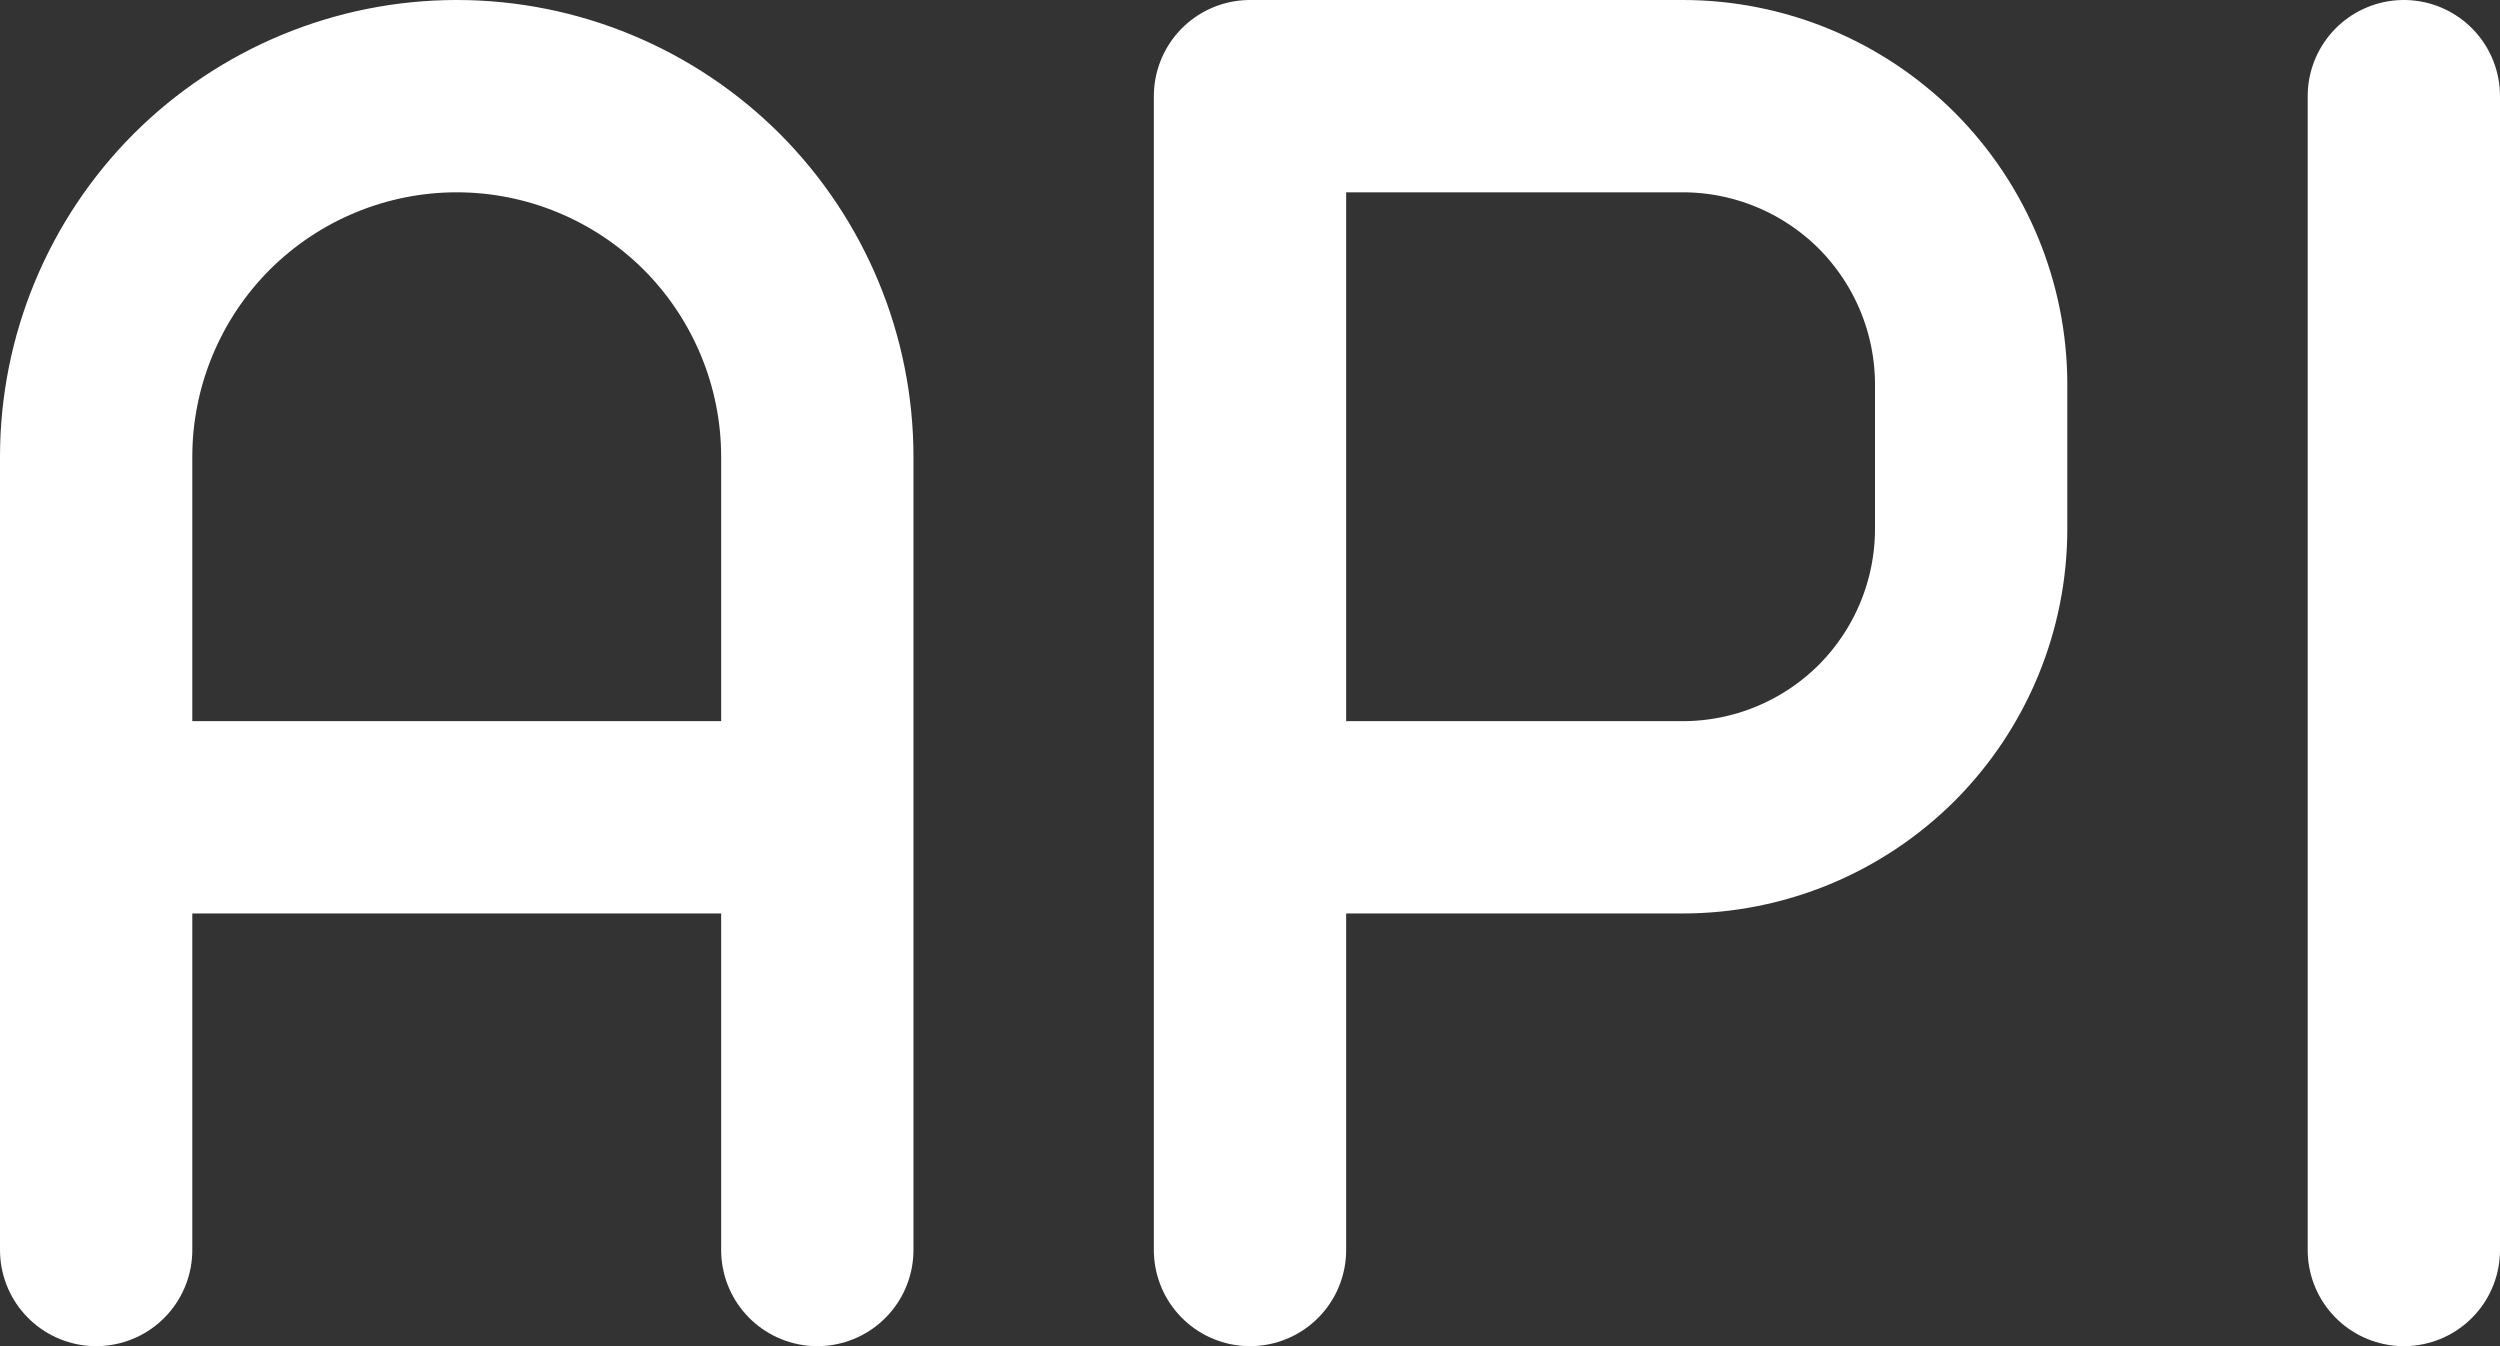 <svg width="13" height="7" viewBox="0 0 13 7" fill="none" xmlns="http://www.w3.org/2000/svg">
<rect x="0" y="0" width="13" height="7" fill="#333333" stroke="none"/>
<path d="M0.5 4.25H4.25M6.5 6.5V0.5H8.75C9.148 0.5 9.529 0.658 9.811 0.939C10.092 1.221 10.25 1.602 10.25 2V2.75C10.25 3.148 10.092 3.529 9.811 3.811C9.529 4.092 9.148 4.25 8.75 4.25H6.5M12.5 0.5V6.5M4.25 6.5V2.375C4.25 1.878 4.052 1.401 3.701 1.049C3.349 0.698 2.872 0.5 2.375 0.5C1.878 0.5 1.401 0.698 1.049 1.049C0.698 1.401 0.5 1.878 0.5 2.375V6.5" stroke="white" stroke-linecap="round" stroke-linejoin="round"/>
</svg>
